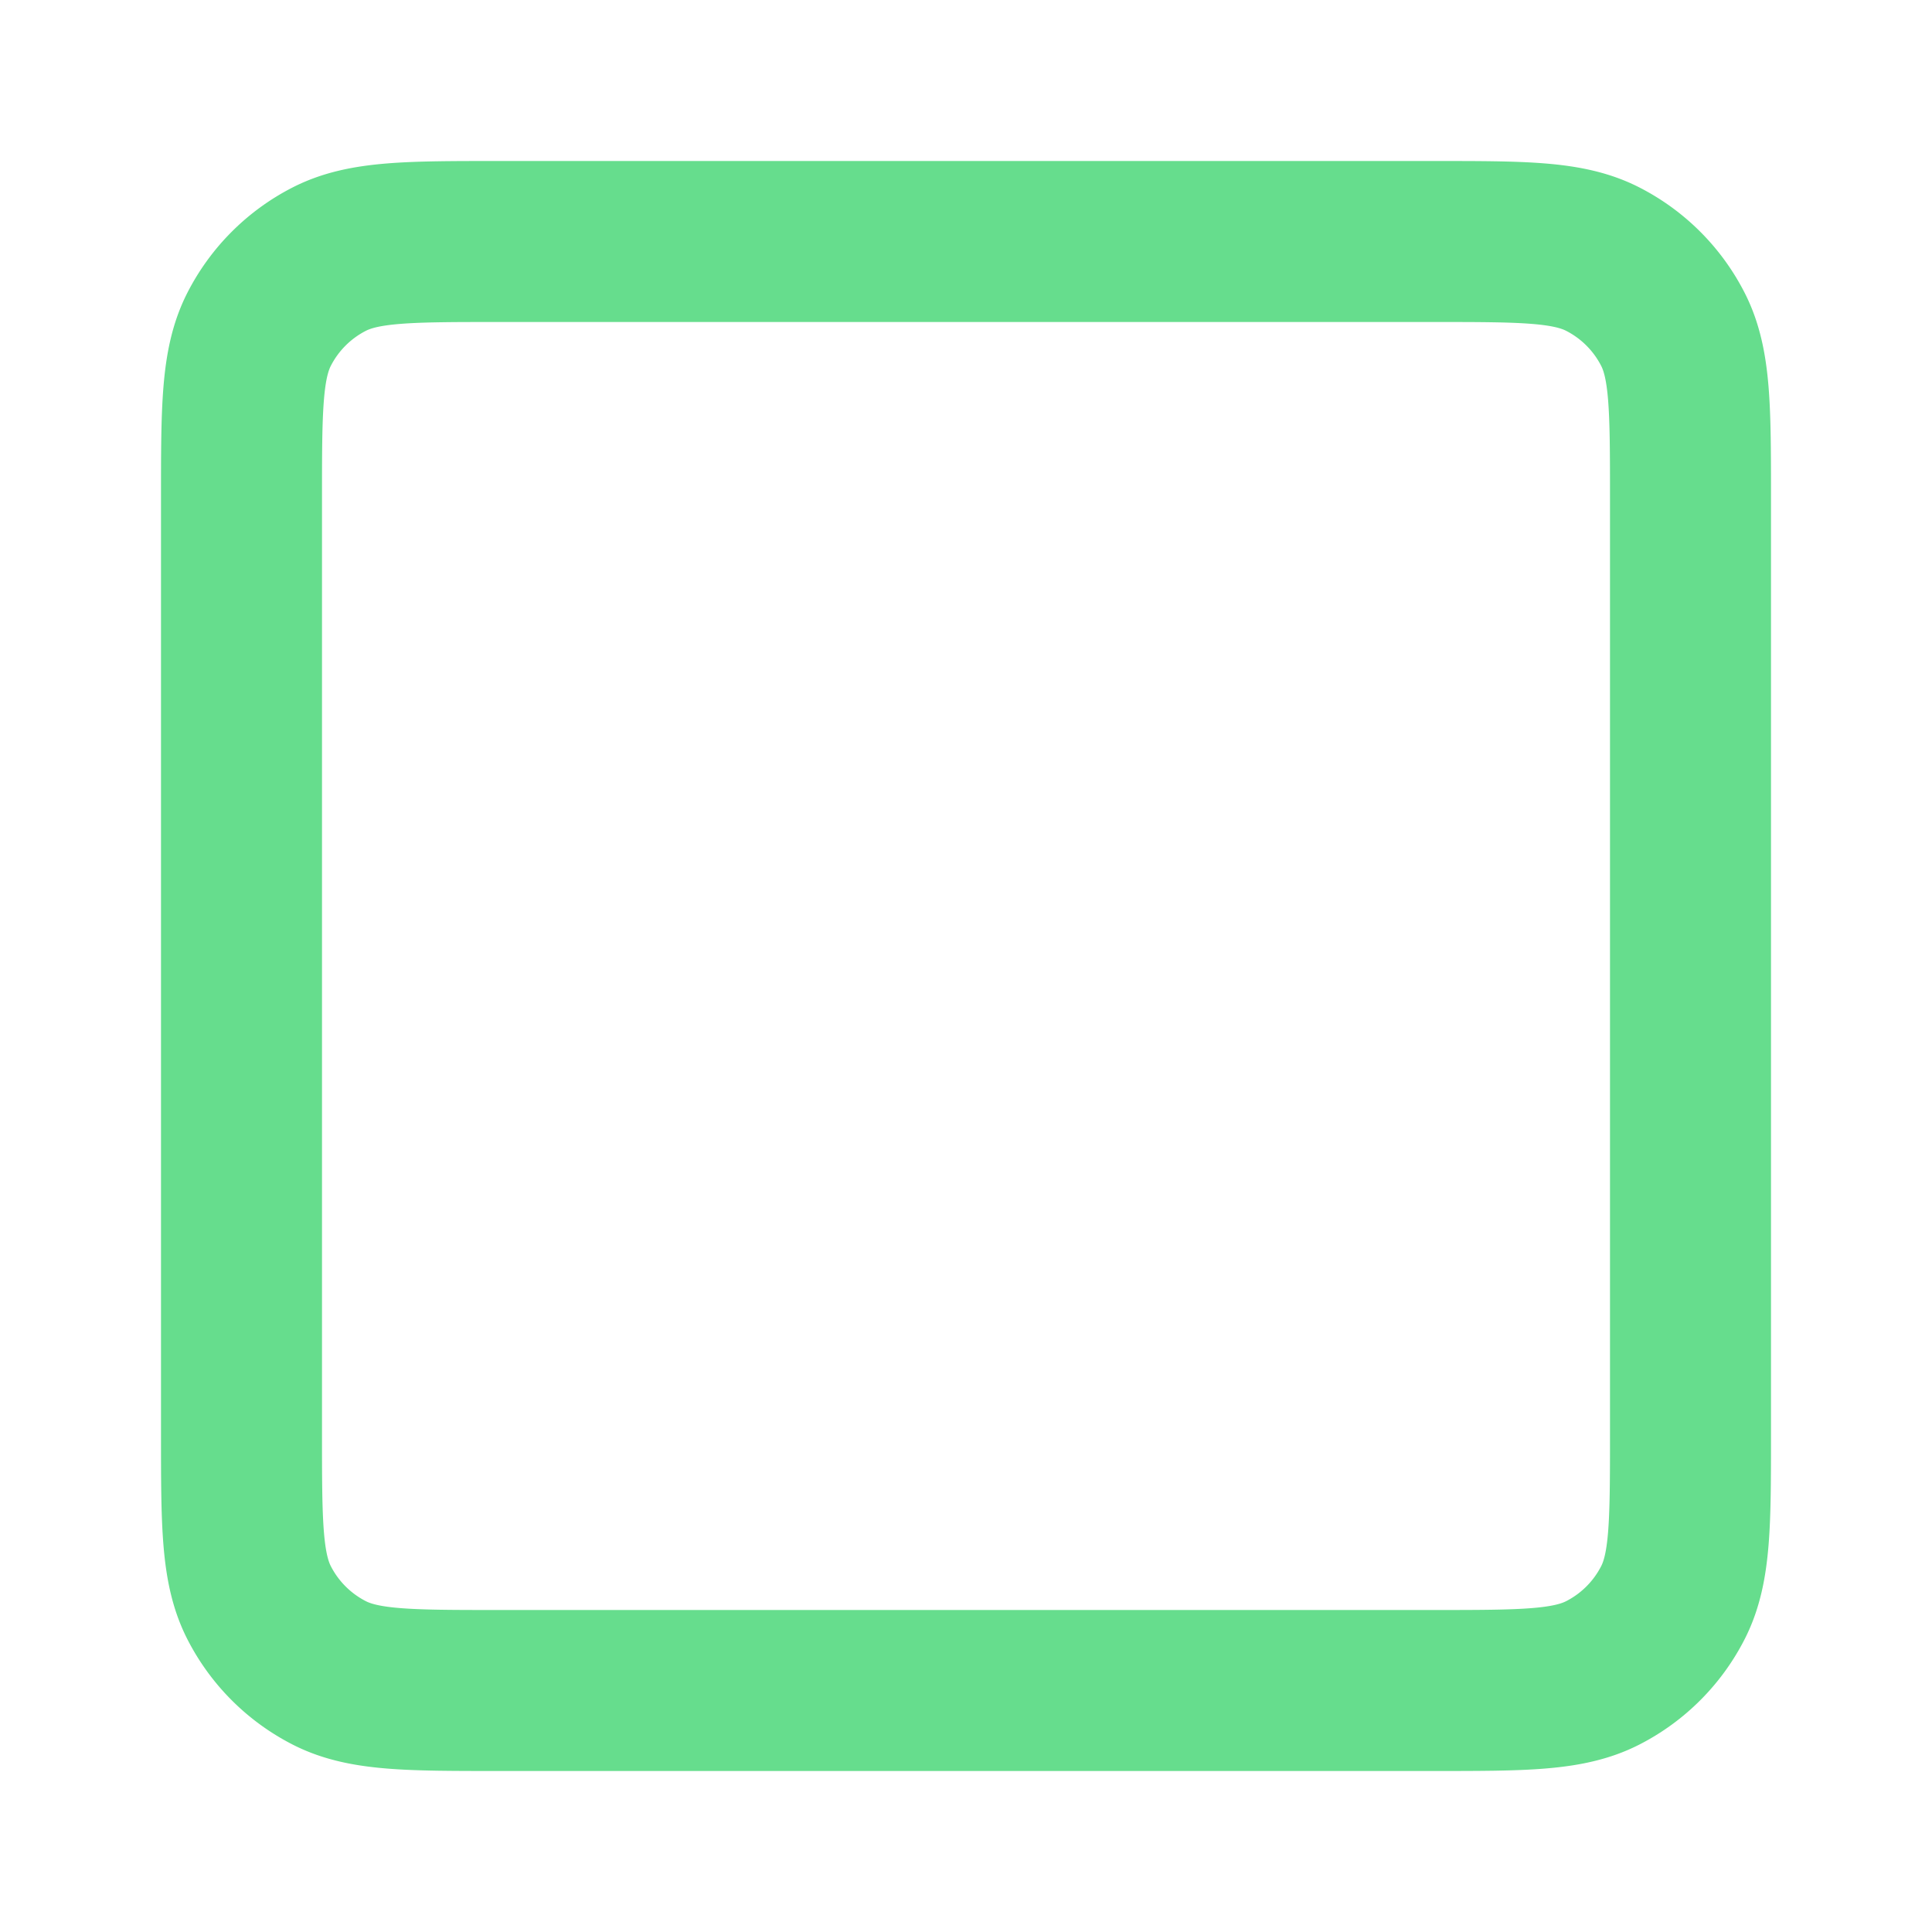 <svg xmlns="http://www.w3.org/2000/svg" width="24" height="24" fill="none"><path stroke="rgba(102, 221, 141, 1)" stroke-linecap="round" stroke-linejoin="round" stroke-width="2" d="M21 17.8V6.197c0-1.118 0-1.678-.218-2.105a2 2 0 0 0-.874-.874C19.48 3 18.92 3 17.8 3H6.2c-1.12 0-1.68 0-2.108.218a2 2 0 0 0-.874.874C3 4.52 3 5.08 3 6.2v11.6c0 1.12 0 1.68.218 2.108a2 2 0 0 0 .874.874C4.52 21 5.08 21 6.2 21h11.6c1.12 0 1.68 0 2.108-.218a2 2 0 0 0 .874-.874c.218-.427.218-.987.218-2.105V17.8Z"/></svg>